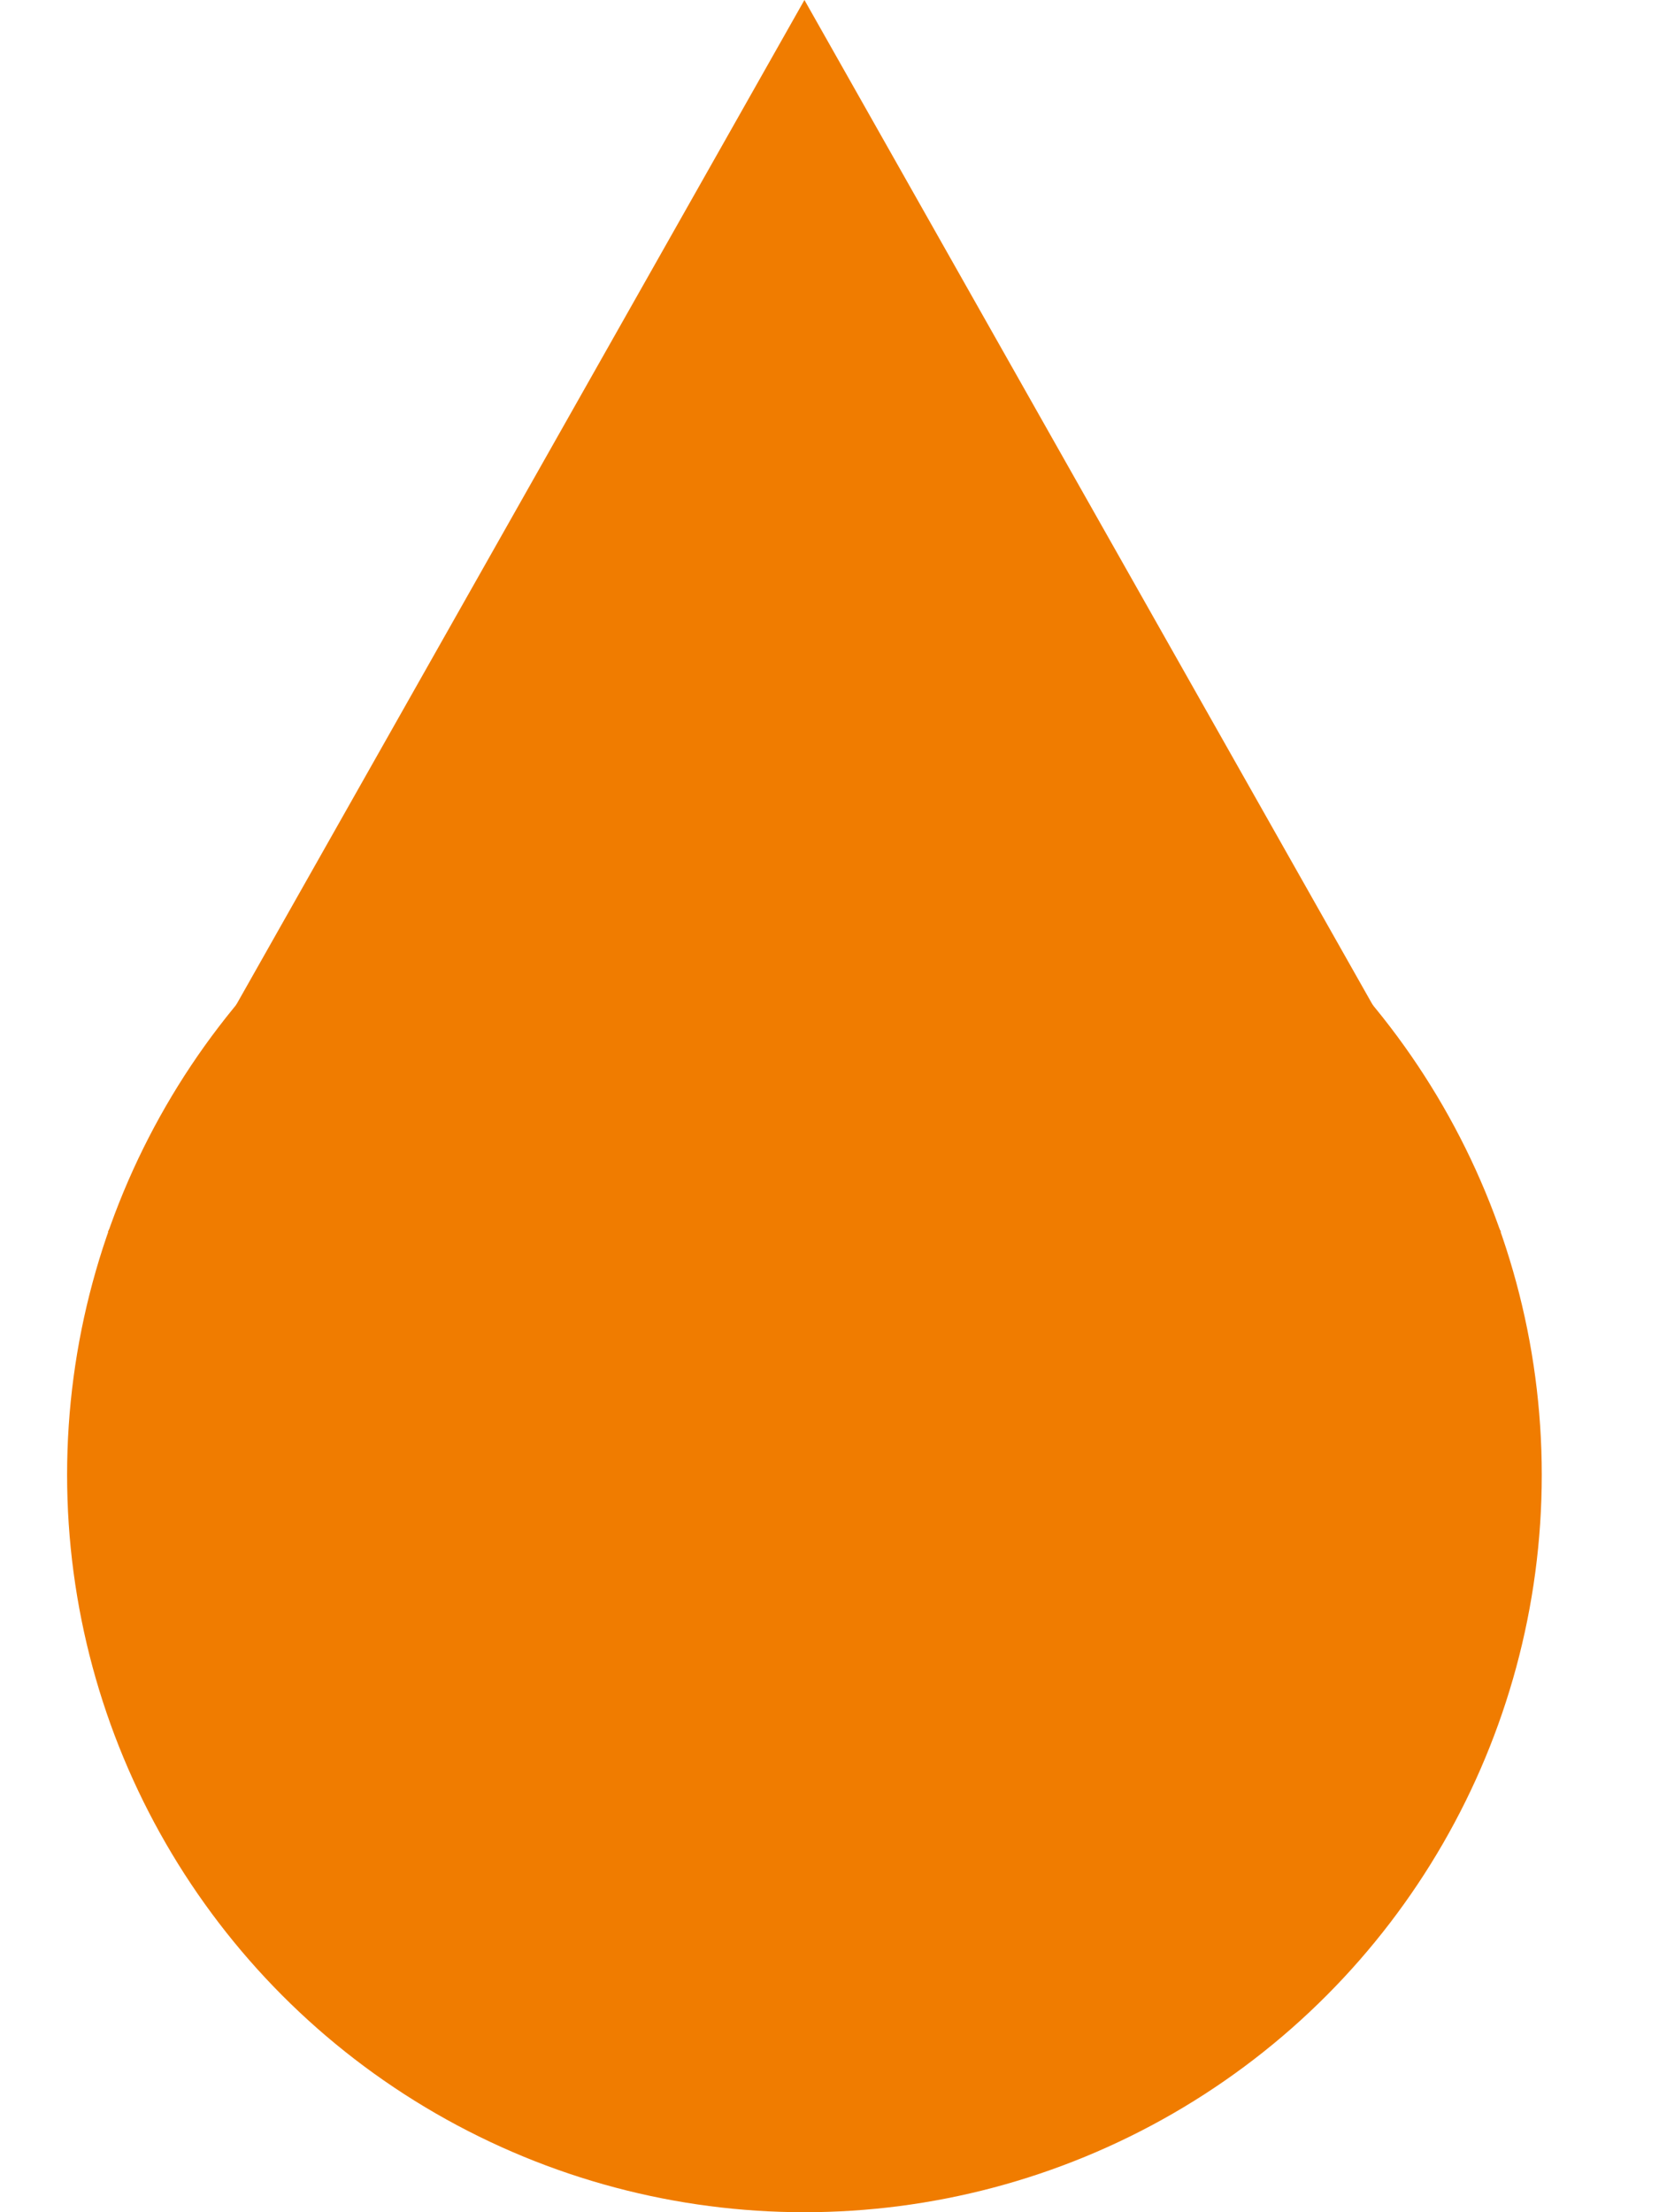 <svg width="9" height="12" viewBox="0 0 9 12" fill="none" xmlns="http://www.w3.org/2000/svg">
<circle cx="4.364" cy="8" r="4" fill="#F07C00"/>
<path d="M4.364 0L8.143 6.682H0.585L4.364 0Z" fill="#F07C00"/>
</svg>
